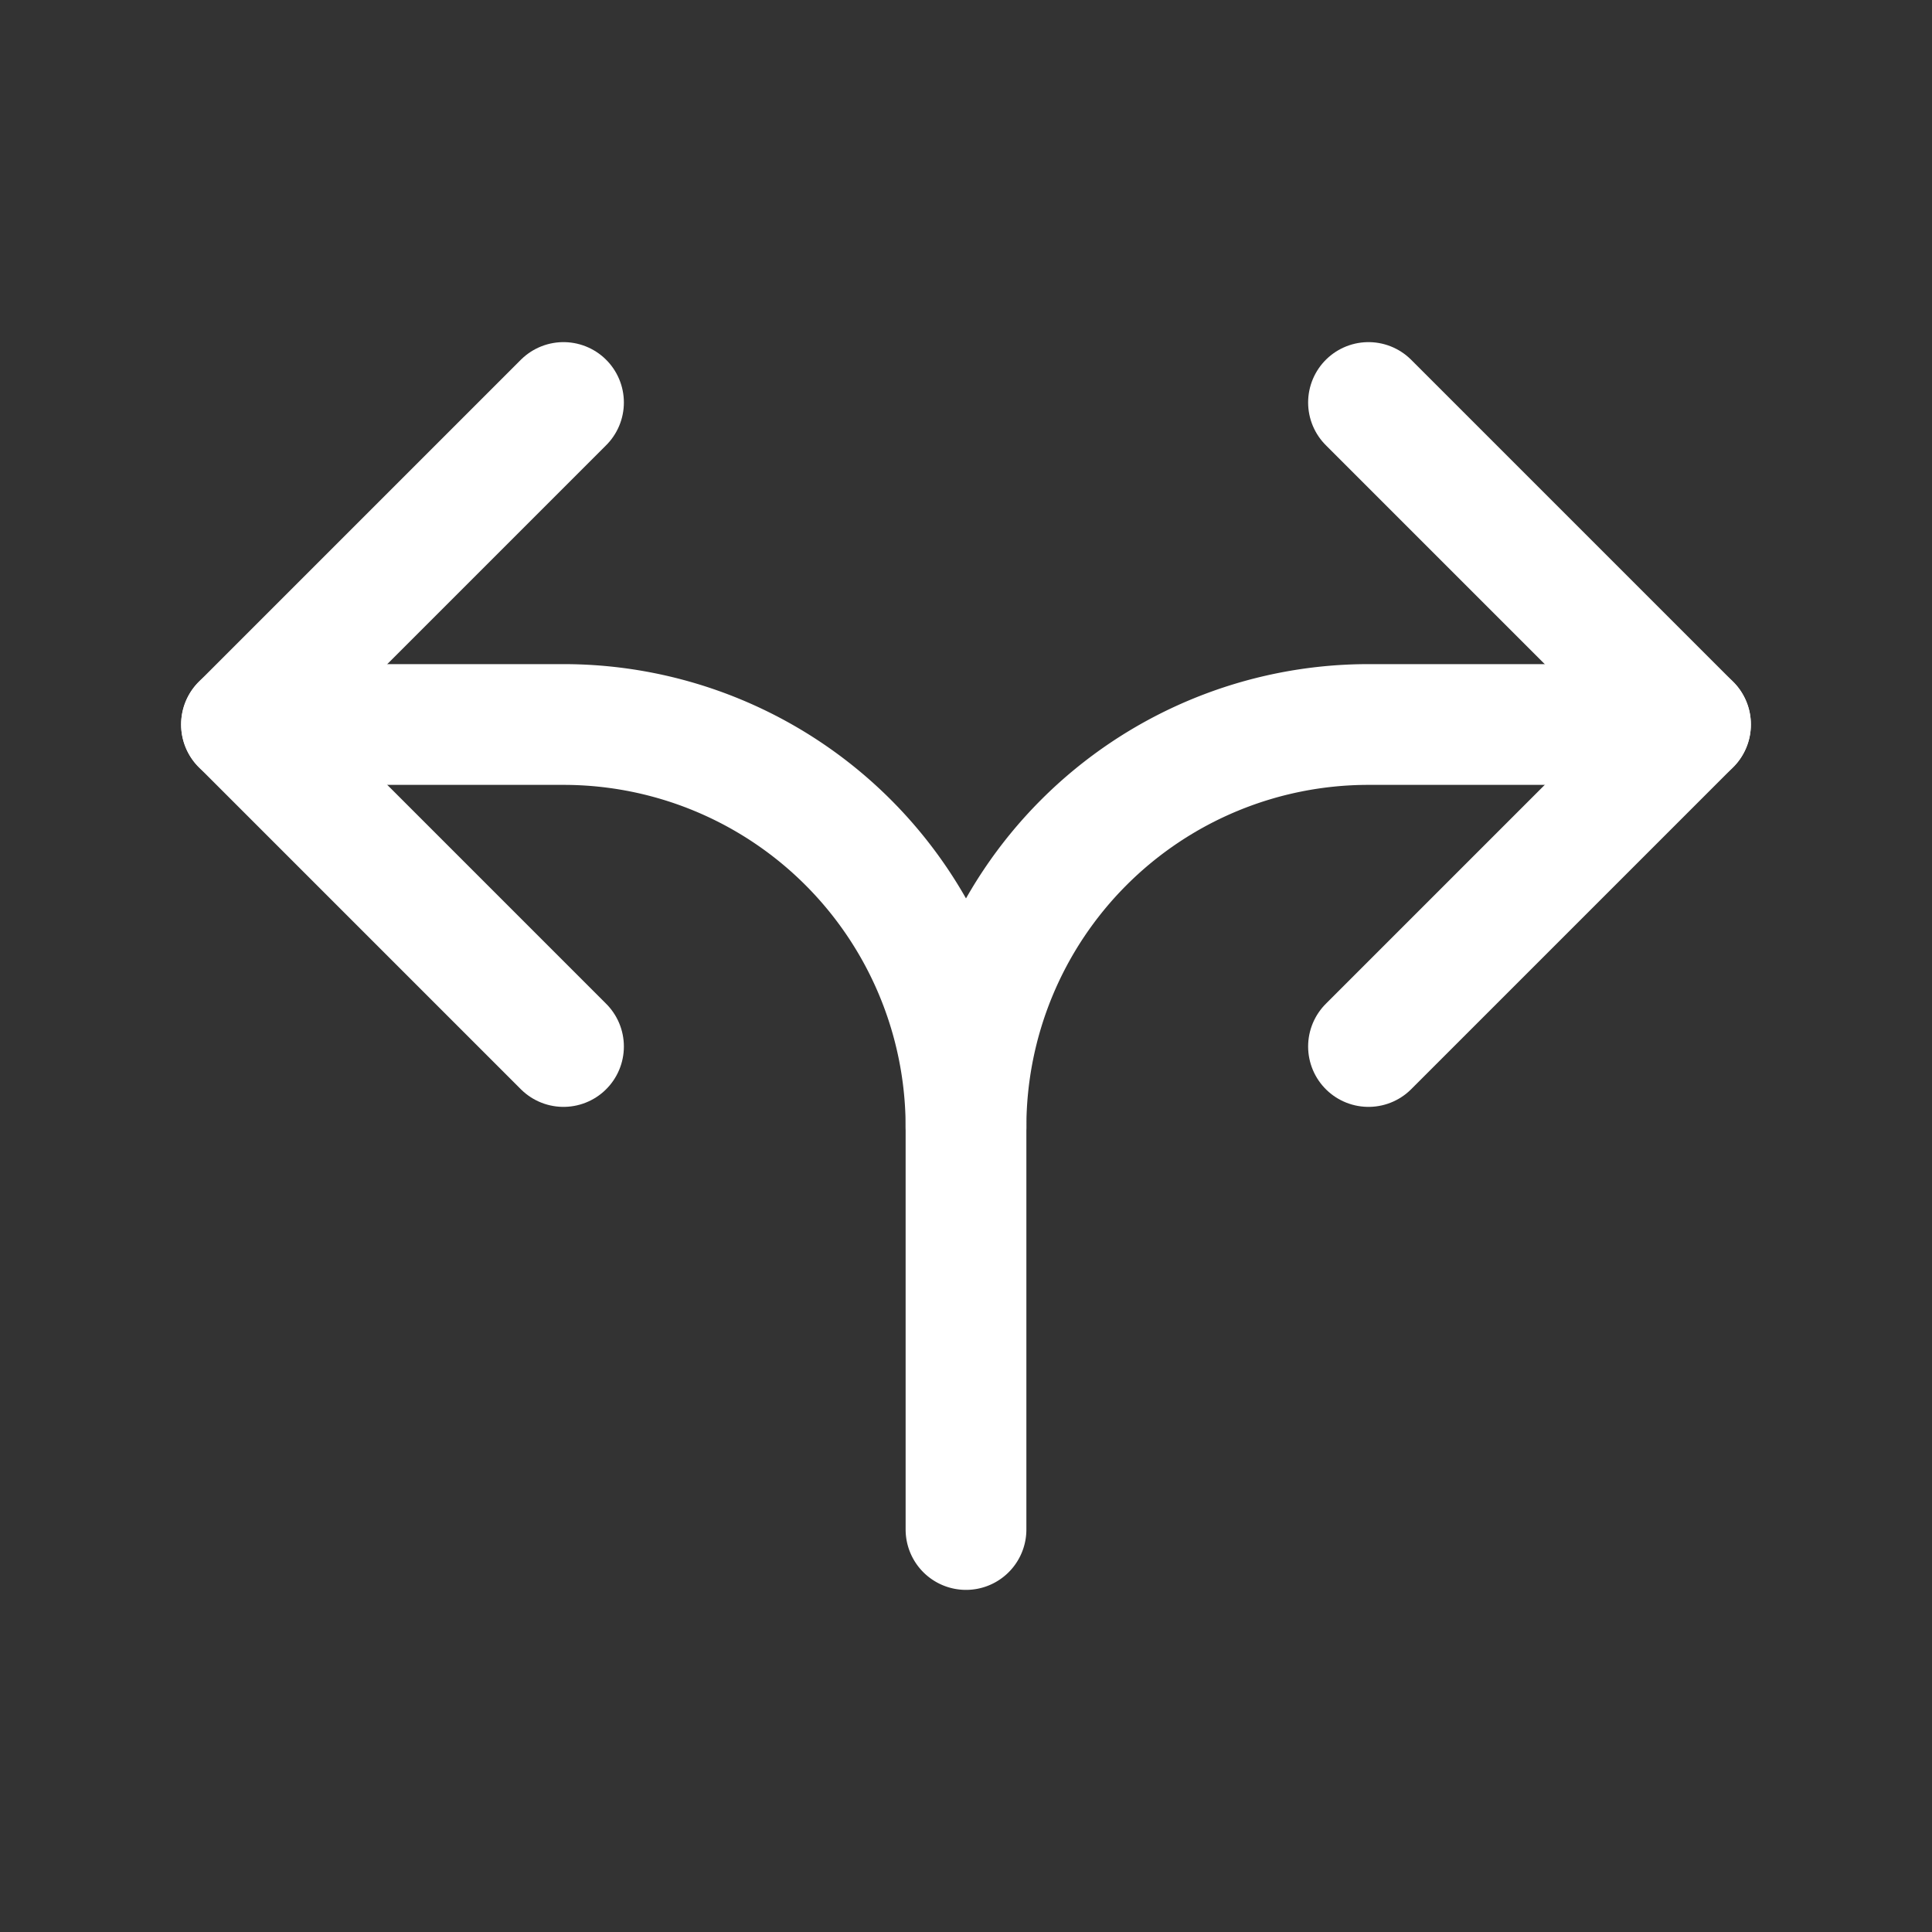 <svg xmlns="http://www.w3.org/2000/svg" class="icon icon-tabler icon-tabler-arrow-left-right" width="24" height="24" viewBox="0 0 24 24" stroke-width="1.5" stroke="#ffffff" fill="none" stroke-linecap="round" stroke-linejoin="round"><rect x="0" y="0" width="24" height="24" fill="#333333" stroke="none"/>  <path stroke="none" d="M0 0h24v24H0z" fill="none"/>  <path d="M17 13l4 -4l-4 -4" />  <path d="M7 13l-4 -4l4 -4" />  <path d="M12 14a5 5 0 0 1 5 -5h4" />  <path d="M12 19v-5a5 5 0 0 0 -5 -5h-4" /></svg>
